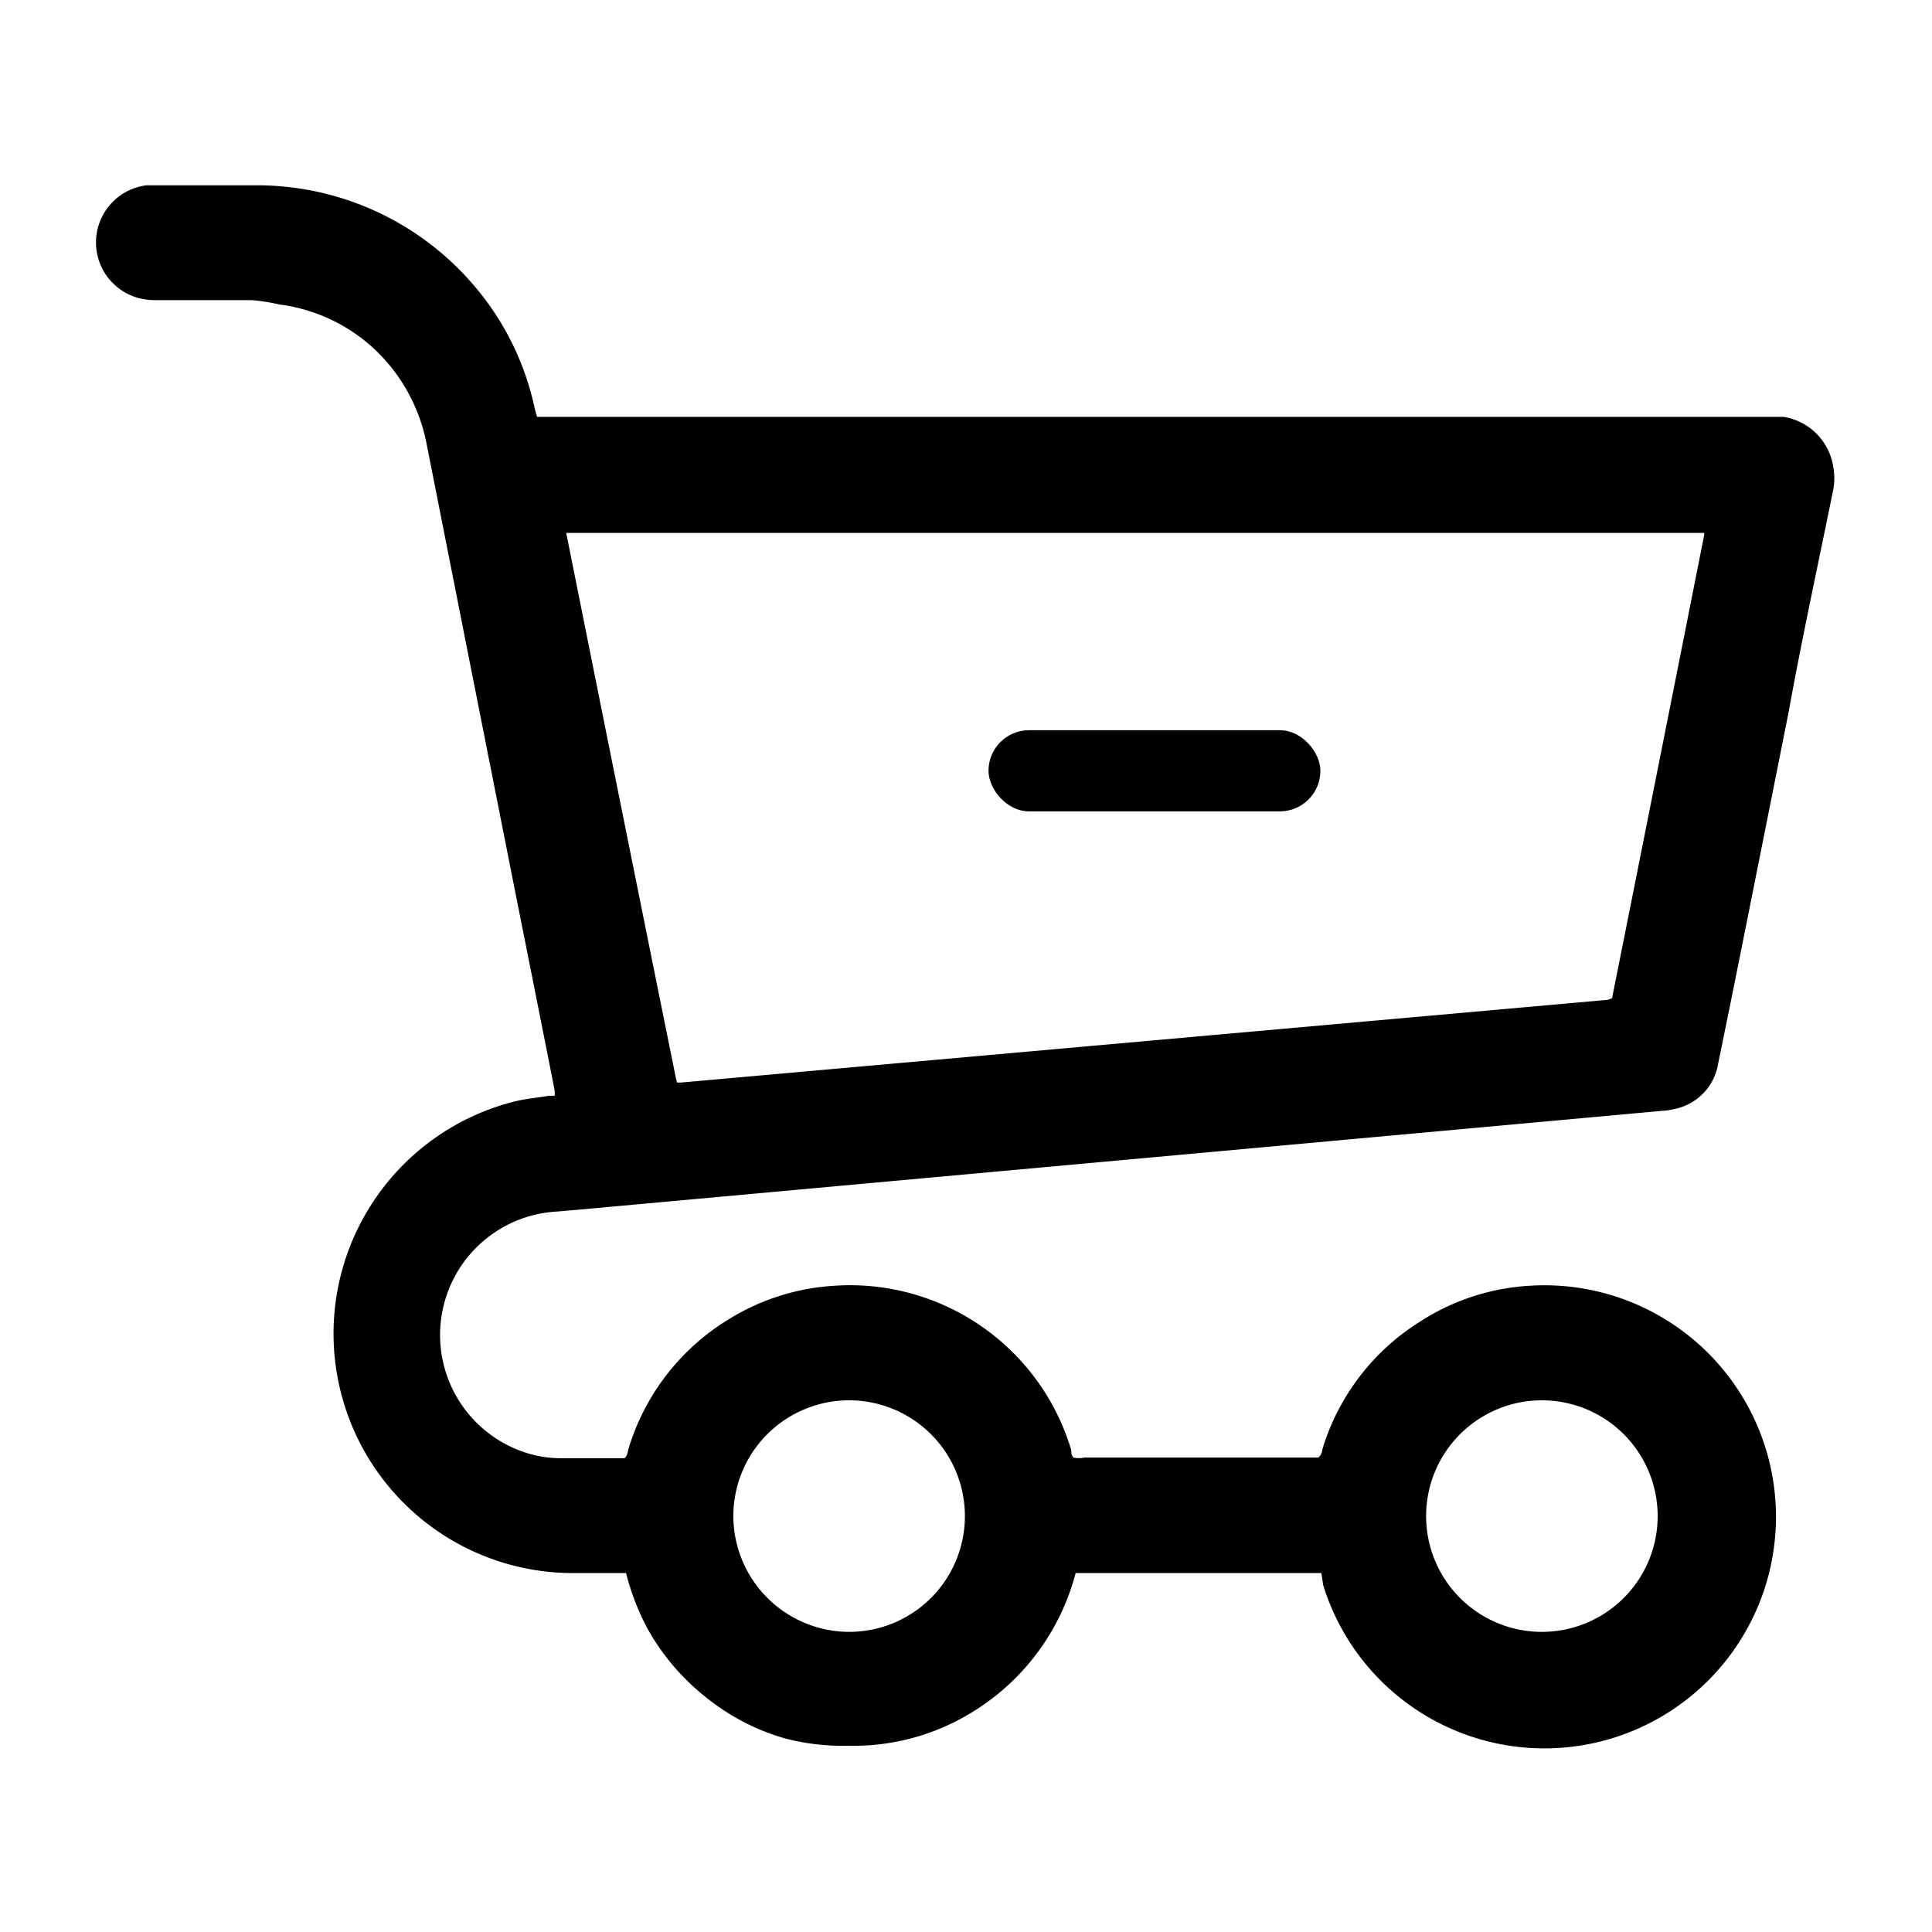 <svg data-name="Capa 1" xmlns="http://www.w3.org/2000/svg" viewBox="0 0 61.41 61.41"><path d="M42 50h-7.81a7.36 7.36 0 0 1-3.22 4.38 7.19 7.19 0 0 1-4 1.11 7.35 7.35 0 0 1-1.97-.22 7 7 0 0 1-1.76-.76 7.63 7.63 0 0 1-1.48-1.17 7.24 7.24 0 0 1-1.16-1.54 7.72 7.72 0 0 1-.7-1.8h-1.82a7.61 7.61 0 0 1-1.68-15c.35-.08.7-.11 1.05-.17h.18a.91.91 0 0 0 0-.17c-.46-2.34-.93-4.68-1.39-7l-1.35-6.82-1.32-6.68a5.61 5.61 0 0 0-1.13-2.48 5.43 5.43 0 0 0-3.55-2A6.11 6.11 0 0 0 8 9.54H5a2.21 2.21 0 0 1-.57-.06 1.83 1.83 0 0 1 .23-3.59h3.48A9.06 9.06 0 0 1 15 9a8.81 8.81 0 0 1 2 4l.07.25h39.62a1.9 1.9 0 0 1 1.58 1.58 2 2 0 0 1 0 .74c-.48 2.37-1 4.75-1.43 7.13l-1.29 6.47c-.31 1.55-.62 3.1-.94 4.65a1.75 1.75 0 0 1-1.34 1.42 2.22 2.22 0 0 1-.45.07l-34.2 3.12-.92.08a3.93 3.93 0 0 0-.59 7.77 3.71 3.71 0 0 0 .74.07h2c.1-.08.1-.21.13-.31a7.29 7.29 0 0 1 3.19-4.11 7.18 7.18 0 0 1 3.33-1.06 7.34 7.34 0 0 1 7.55 5.22c0 .08 0 .16.07.24a.85.85 0 0 0 .35 0h7.43c.12-.09.12-.22.15-.32a7.27 7.27 0 0 1 3.1-4.01 7.17 7.17 0 0 1 3.45-1.13 7.36 7.36 0 1 1-6.54 9.52ZM18 16.88v.07q1.72 8.6 3.46 17.2a2.44 2.44 0 0 0 .06.26h.12l29.46-2.63.14-.05q1.47-7.36 2.93-14.73s0 0 0-.06H18Zm9 34.99a3.68 3.68 0 1 0-3.69-3.65A3.69 3.69 0 0 0 27 51.87Zm22 0a3.68 3.68 0 1 0-3.67-3.7 3.68 3.68 0 0 0 3.74 3.7Z"/><rect x="31.42" y="23.2" width="10.55" height="2.58" rx="1.29" transform="rotate(-180 36.695 24.495)"/></svg>